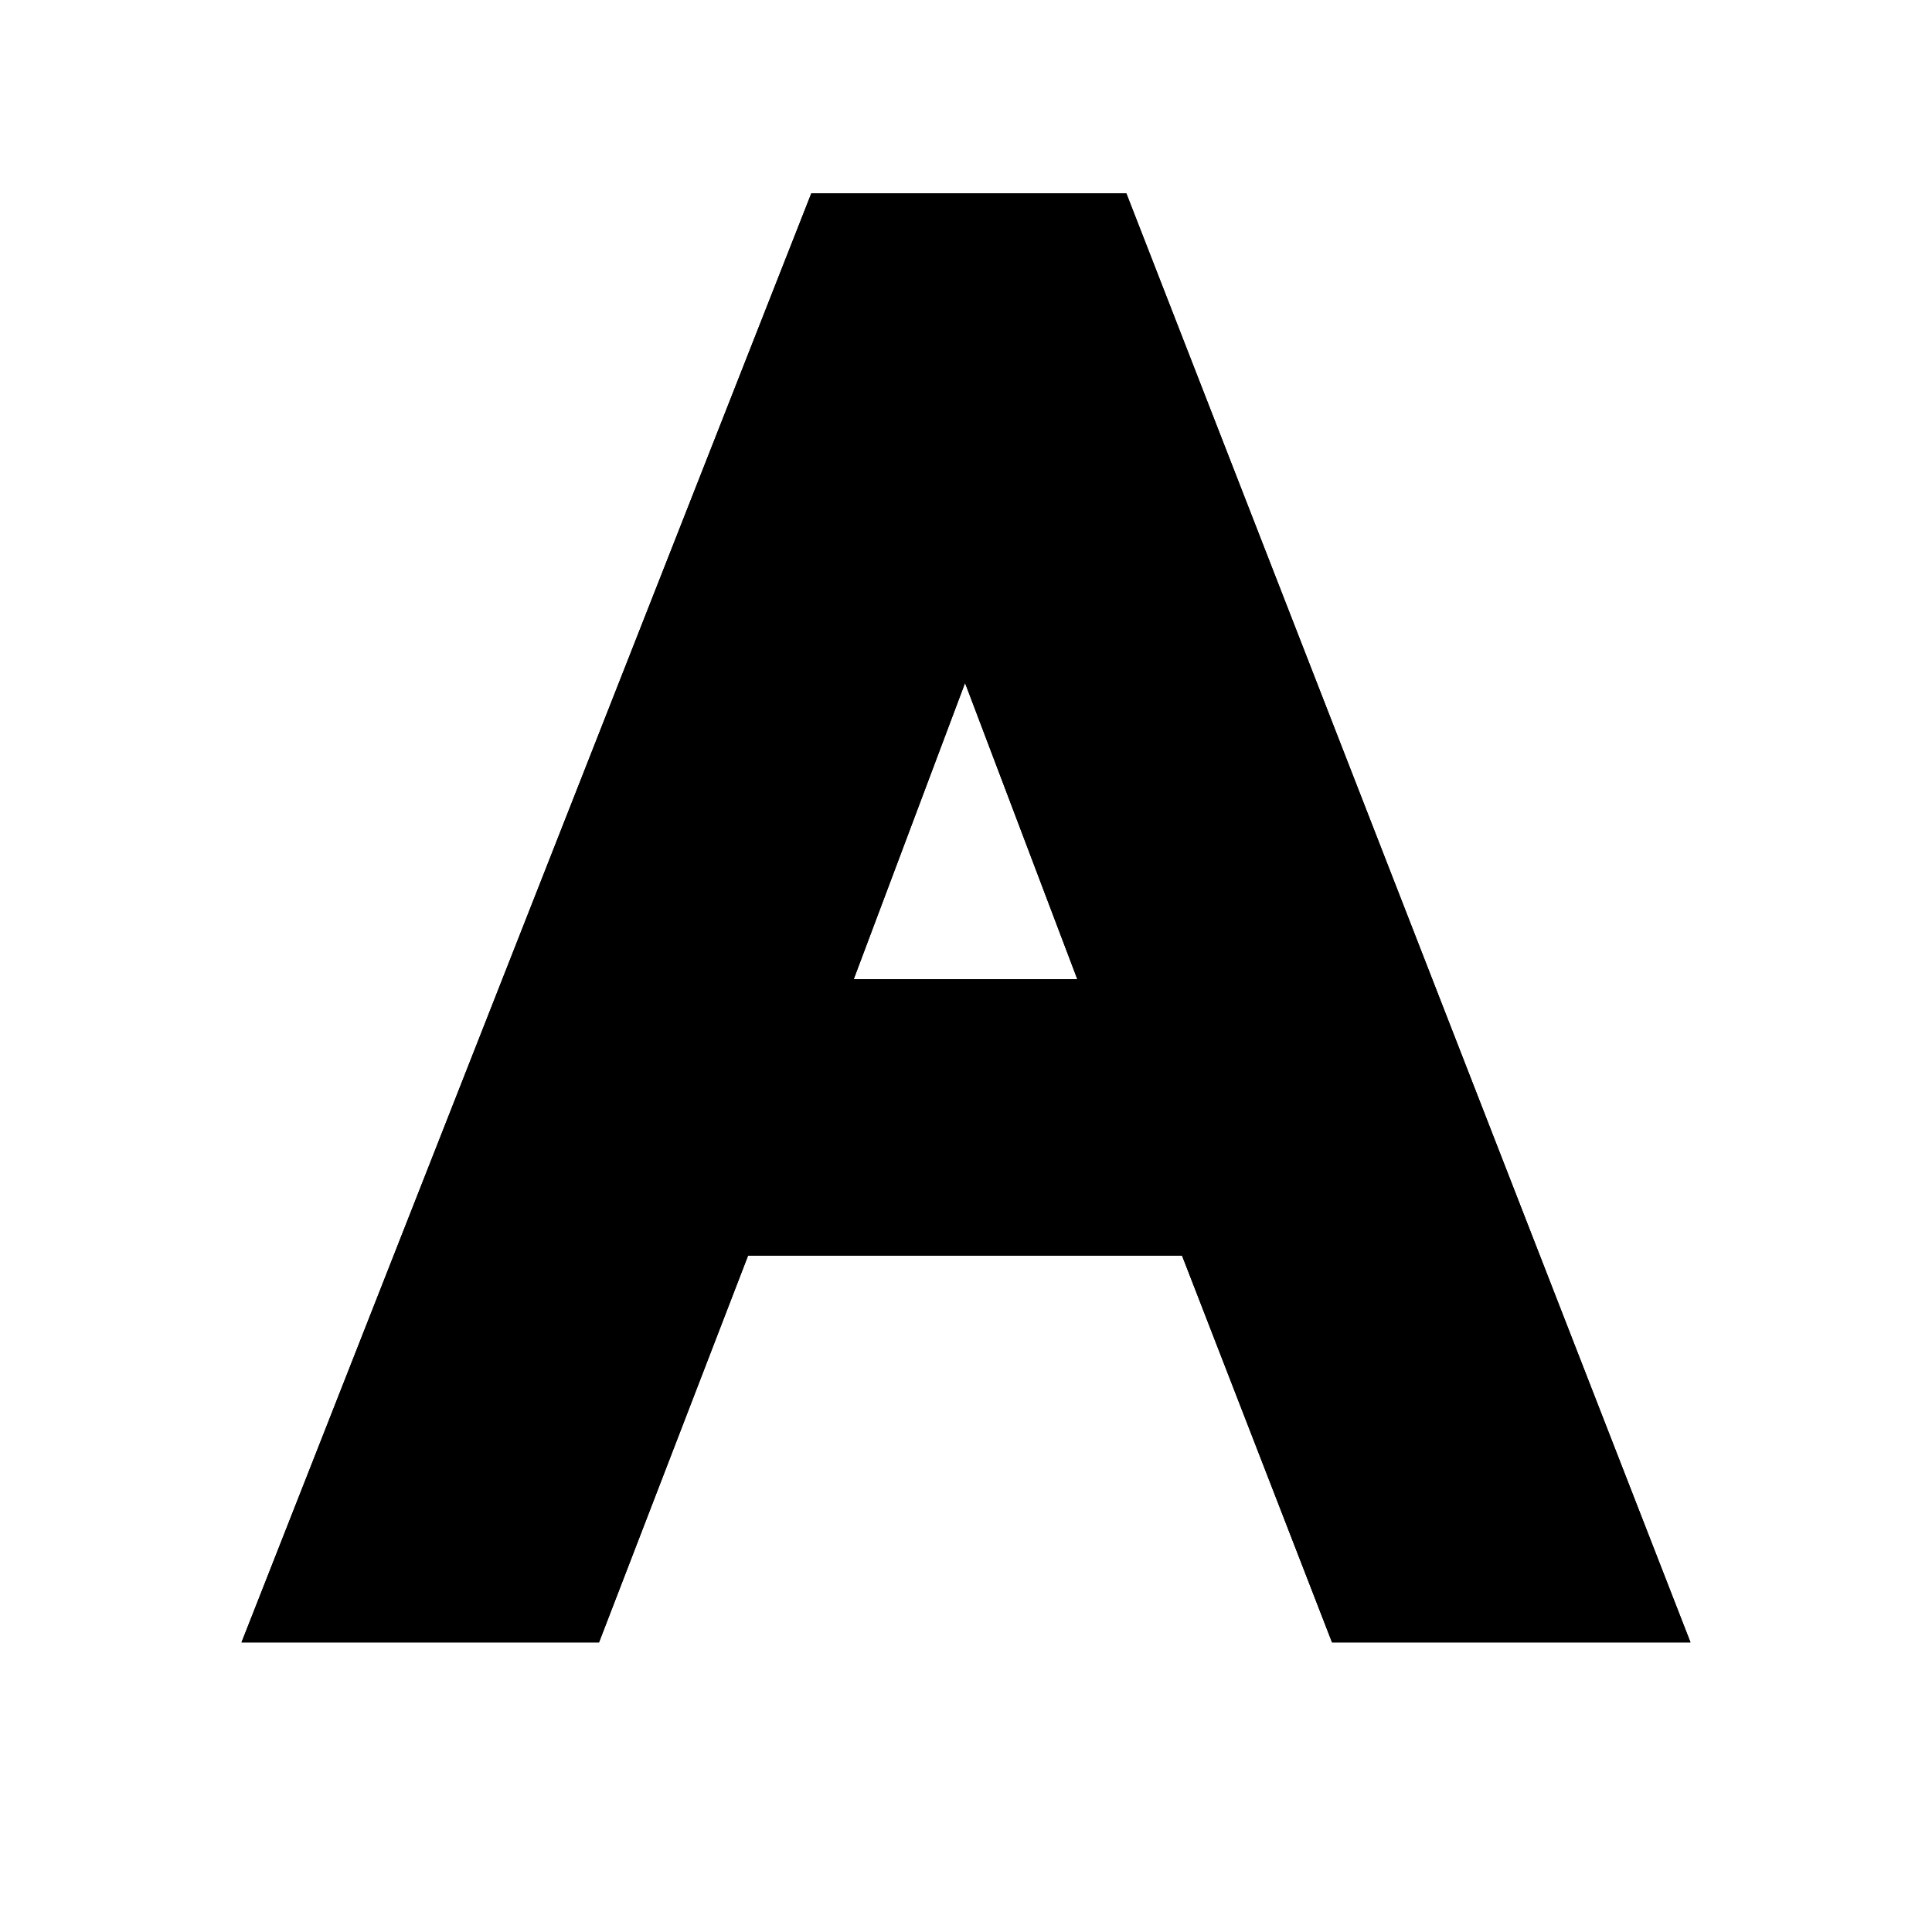 <?xml version="1.0" standalone="no"?>
<svg xmlns="http://www.w3.org/2000/svg" viewBox="0,0,2048,2048">
  <path class='OfficeIconColors_HighContrast' d='M 1792 1741 h -380 l -159 -410 h -460 l -158 410 h -379 l 604 -1536 h 334 m 352 1433 l -512 -1331 h -103 l -524 1331 h 67 l 184 -472 h 647 l 9 26 h -639 l -170 446 h 59 l 158 -409 h 602 l 159 409 m 97 0 h 62 l -518 -1331 h -61 m -38 116 l 32 101 l 234 602 h -535 l 233 -603 q 8 -19 16 -44 q 8 -24 17 -56 m 1 301 l -118 314 h 237 m -182 -615 q -8 32 -16 56 q -8 25 -16 44 l -233 603 h -28 l 237 -613 q 3 -9 8 -24 q 5 -15 10 -30 q 5 -17 12 -36 z'/>
  <path class='OfficeIconColors_m20' d='M 1448 1690 l -159 -414 h -531 l -159 414 h -268 l 564 -1434 h 264 l 558 1434 m -500 -601 l -194 -510 l -193 510 z'/>
  <path class='OfficeIconColors_m22' d='M 1792 1741 h -380 l -159 -410 h -460 l -158 410 h -379 l 604 -1536 h 334 m 289 1433 h 159 l -518 -1331 h -193 l -524 1331 h 157 l 158 -409 h 602 m -267 -705 l 234 602 h -535 l 233 -603 q 8 -19 16 -44 q 8 -24 17 -56 h 3 m 117 615 l -119 -314 l -118 314 z'/>
  <path class='OfficeIconColors_m248' d='M 1642 1638 h -34 l -512 -1331 h 28 m 200 922 h -602 l -158 409 h -32 l 173 -435 h 610 m -586 -77 l 237 -613 q 3 -9 8 -24 q 5 -15 10 -30 q 5 -17 11 -36 h 27 q -9 32 -17 56 q -8 25 -16 44 l -233 603 z'/>
</svg>